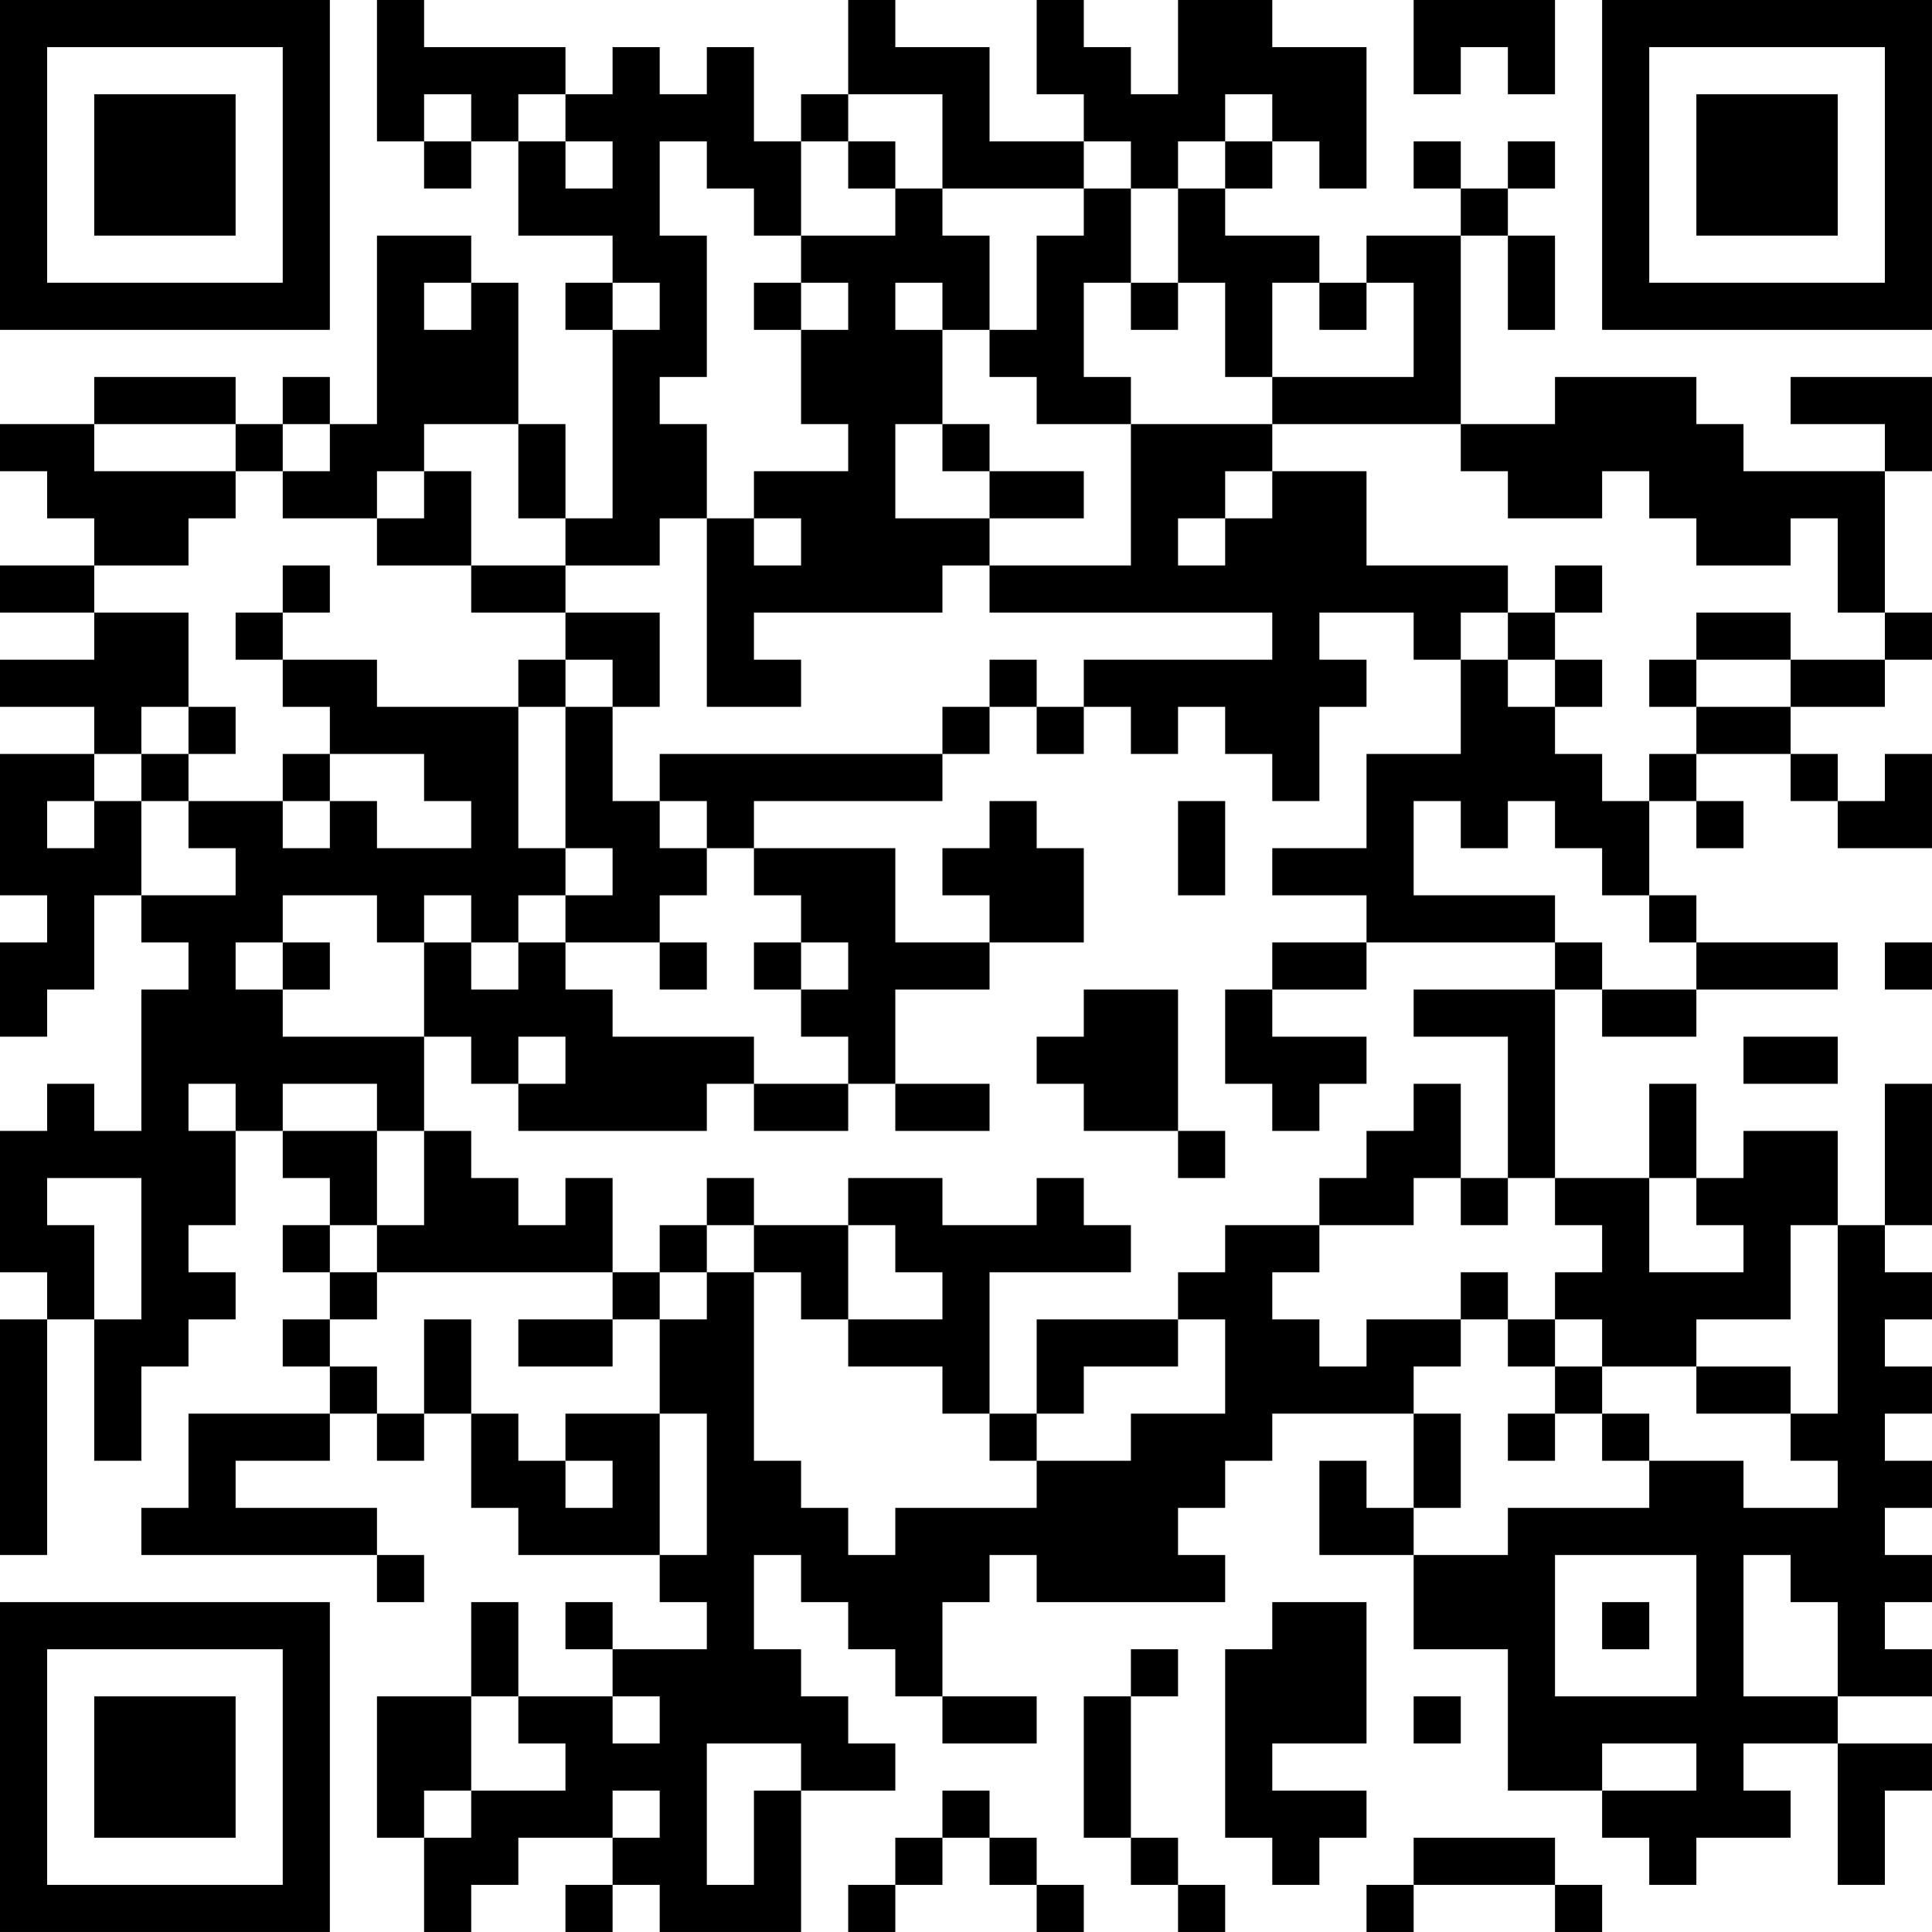 <?xml version="1.0" encoding="UTF-8"?>
<svg xmlns="http://www.w3.org/2000/svg" version="1.1" width="200" height="200" viewBox="0 0 200 200"><rect x="0" y="0" width="200" height="200" fill="#ffffff"/><g transform="scale(4.878)"><g transform="translate(0,0)"><path fill-rule="evenodd" d="M8 0L8 3L9 3L9 4L10 4L10 3L11 3L11 5L13 5L13 6L12 6L12 7L13 7L13 11L12 11L12 9L11 9L11 6L10 6L10 5L8 5L8 9L7 9L7 8L6 8L6 9L5 9L5 8L2 8L2 9L0 9L0 10L1 10L1 11L2 11L2 12L0 12L0 13L2 13L2 14L0 14L0 15L2 15L2 16L0 16L0 19L1 19L1 20L0 20L0 22L1 22L1 21L2 21L2 19L3 19L3 20L4 20L4 21L3 21L3 24L2 24L2 23L1 23L1 24L0 24L0 27L1 27L1 28L0 28L0 33L1 33L1 28L2 28L2 31L3 31L3 29L4 29L4 28L5 28L5 27L4 27L4 26L5 26L5 24L6 24L6 25L7 25L7 26L6 26L6 27L7 27L7 28L6 28L6 29L7 29L7 30L4 30L4 32L3 32L3 33L8 33L8 34L9 34L9 33L8 33L8 32L5 32L5 31L7 31L7 30L8 30L8 31L9 31L9 30L10 30L10 32L11 32L11 33L14 33L14 34L15 34L15 35L13 35L13 34L12 34L12 35L13 35L13 36L11 36L11 34L10 34L10 36L8 36L8 39L9 39L9 41L10 41L10 40L11 40L11 39L13 39L13 40L12 40L12 41L13 41L13 40L14 40L14 41L17 41L17 38L19 38L19 37L18 37L18 36L17 36L17 35L16 35L16 33L17 33L17 34L18 34L18 35L19 35L19 36L20 36L20 37L22 37L22 36L20 36L20 34L21 34L21 33L22 33L22 34L26 34L26 33L25 33L25 32L26 32L26 31L27 31L27 30L30 30L30 32L29 32L29 31L28 31L28 33L30 33L30 35L32 35L32 38L34 38L34 39L35 39L35 40L36 40L36 39L38 39L38 38L37 38L37 37L39 37L39 40L40 40L40 38L41 38L41 37L39 37L39 36L41 36L41 35L40 35L40 34L41 34L41 33L40 33L40 32L41 32L41 31L40 31L40 30L41 30L41 29L40 29L40 28L41 28L41 27L40 27L40 26L41 26L41 23L40 23L40 26L39 26L39 24L37 24L37 25L36 25L36 23L35 23L35 25L33 25L33 21L34 21L34 22L36 22L36 21L39 21L39 20L36 20L36 19L35 19L35 17L36 17L36 18L37 18L37 17L36 17L36 16L38 16L38 17L39 17L39 18L41 18L41 16L40 16L40 17L39 17L39 16L38 16L38 15L40 15L40 14L41 14L41 13L40 13L40 10L41 10L41 8L38 8L38 9L40 9L40 10L37 10L37 9L36 9L36 8L33 8L33 9L31 9L31 5L32 5L32 7L33 7L33 5L32 5L32 4L33 4L33 3L32 3L32 4L31 4L31 3L30 3L30 4L31 4L31 5L29 5L29 6L28 6L28 5L26 5L26 4L27 4L27 3L28 3L28 4L29 4L29 1L27 1L27 0L25 0L25 2L24 2L24 1L23 1L23 0L22 0L22 2L23 2L23 3L21 3L21 1L19 1L19 0L18 0L18 2L17 2L17 3L16 3L16 1L15 1L15 2L14 2L14 1L13 1L13 2L12 2L12 1L9 1L9 0ZM30 0L30 2L31 2L31 1L32 1L32 2L33 2L33 0ZM9 2L9 3L10 3L10 2ZM11 2L11 3L12 3L12 4L13 4L13 3L12 3L12 2ZM18 2L18 3L17 3L17 5L16 5L16 4L15 4L15 3L14 3L14 5L15 5L15 8L14 8L14 9L15 9L15 11L14 11L14 12L12 12L12 11L11 11L11 9L9 9L9 10L8 10L8 11L6 11L6 10L7 10L7 9L6 9L6 10L5 10L5 9L2 9L2 10L5 10L5 11L4 11L4 12L2 12L2 13L4 13L4 15L3 15L3 16L2 16L2 17L1 17L1 18L2 18L2 17L3 17L3 19L5 19L5 18L4 18L4 17L6 17L6 18L7 18L7 17L8 17L8 18L10 18L10 17L9 17L9 16L7 16L7 15L6 15L6 14L8 14L8 15L11 15L11 18L12 18L12 19L11 19L11 20L10 20L10 19L9 19L9 20L8 20L8 19L6 19L6 20L5 20L5 21L6 21L6 22L9 22L9 24L8 24L8 23L6 23L6 24L8 24L8 26L7 26L7 27L8 27L8 28L7 28L7 29L8 29L8 30L9 30L9 28L10 28L10 30L11 30L11 31L12 31L12 32L13 32L13 31L12 31L12 30L14 30L14 33L15 33L15 30L14 30L14 28L15 28L15 27L16 27L16 31L17 31L17 32L18 32L18 33L19 33L19 32L22 32L22 31L24 31L24 30L26 30L26 28L25 28L25 27L26 27L26 26L28 26L28 27L27 27L27 28L28 28L28 29L29 29L29 28L31 28L31 29L30 29L30 30L31 30L31 32L30 32L30 33L32 33L32 32L35 32L35 31L37 31L37 32L39 32L39 31L38 31L38 30L39 30L39 26L38 26L38 28L36 28L36 29L34 29L34 28L33 28L33 27L34 27L34 26L33 26L33 25L32 25L32 22L30 22L30 21L33 21L33 20L34 20L34 21L36 21L36 20L35 20L35 19L34 19L34 18L33 18L33 17L32 17L32 18L31 18L31 17L30 17L30 19L33 19L33 20L29 20L29 19L27 19L27 18L29 18L29 16L31 16L31 14L32 14L32 15L33 15L33 16L34 16L34 17L35 17L35 16L36 16L36 15L38 15L38 14L40 14L40 13L39 13L39 11L38 11L38 12L36 12L36 11L35 11L35 10L34 10L34 11L32 11L32 10L31 10L31 9L27 9L27 8L30 8L30 6L29 6L29 7L28 7L28 6L27 6L27 8L26 8L26 6L25 6L25 4L26 4L26 3L27 3L27 2L26 2L26 3L25 3L25 4L24 4L24 3L23 3L23 4L20 4L20 2ZM18 3L18 4L19 4L19 5L17 5L17 6L16 6L16 7L17 7L17 9L18 9L18 10L16 10L16 11L15 11L15 15L17 15L17 14L16 14L16 13L20 13L20 12L21 12L21 13L27 13L27 14L23 14L23 15L22 15L22 14L21 14L21 15L20 15L20 16L14 16L14 17L13 17L13 15L14 15L14 13L12 13L12 12L10 12L10 10L9 10L9 11L8 11L8 12L10 12L10 13L12 13L12 14L11 14L11 15L12 15L12 18L13 18L13 19L12 19L12 20L11 20L11 21L10 21L10 20L9 20L9 22L10 22L10 23L11 23L11 24L15 24L15 23L16 23L16 24L18 24L18 23L19 23L19 24L21 24L21 23L19 23L19 21L21 21L21 20L23 20L23 18L22 18L22 17L21 17L21 18L20 18L20 19L21 19L21 20L19 20L19 18L16 18L16 17L20 17L20 16L21 16L21 15L22 15L22 16L23 16L23 15L24 15L24 16L25 16L25 15L26 15L26 16L27 16L27 17L28 17L28 15L29 15L29 14L28 14L28 13L30 13L30 14L31 14L31 13L32 13L32 14L33 14L33 15L34 15L34 14L33 14L33 13L34 13L34 12L33 12L33 13L32 13L32 12L29 12L29 10L27 10L27 9L24 9L24 8L23 8L23 6L24 6L24 7L25 7L25 6L24 6L24 4L23 4L23 5L22 5L22 7L21 7L21 5L20 5L20 4L19 4L19 3ZM9 6L9 7L10 7L10 6ZM13 6L13 7L14 7L14 6ZM17 6L17 7L18 7L18 6ZM19 6L19 7L20 7L20 9L19 9L19 11L21 11L21 12L24 12L24 9L22 9L22 8L21 8L21 7L20 7L20 6ZM20 9L20 10L21 10L21 11L23 11L23 10L21 10L21 9ZM26 10L26 11L25 11L25 12L26 12L26 11L27 11L27 10ZM16 11L16 12L17 12L17 11ZM6 12L6 13L5 13L5 14L6 14L6 13L7 13L7 12ZM36 13L36 14L35 14L35 15L36 15L36 14L38 14L38 13ZM12 14L12 15L13 15L13 14ZM4 15L4 16L3 16L3 17L4 17L4 16L5 16L5 15ZM6 16L6 17L7 17L7 16ZM14 17L14 18L15 18L15 19L14 19L14 20L12 20L12 21L13 21L13 22L16 22L16 23L18 23L18 22L17 22L17 21L18 21L18 20L17 20L17 19L16 19L16 18L15 18L15 17ZM25 17L25 19L26 19L26 17ZM6 20L6 21L7 21L7 20ZM14 20L14 21L15 21L15 20ZM16 20L16 21L17 21L17 20ZM27 20L27 21L26 21L26 23L27 23L27 24L28 24L28 23L29 23L29 22L27 22L27 21L29 21L29 20ZM40 20L40 21L41 21L41 20ZM23 21L23 22L22 22L22 23L23 23L23 24L25 24L25 25L26 25L26 24L25 24L25 21ZM11 22L11 23L12 23L12 22ZM37 22L37 23L39 23L39 22ZM4 23L4 24L5 24L5 23ZM30 23L30 24L29 24L29 25L28 25L28 26L30 26L30 25L31 25L31 26L32 26L32 25L31 25L31 23ZM9 24L9 26L8 26L8 27L13 27L13 28L11 28L11 29L13 29L13 28L14 28L14 27L15 27L15 26L16 26L16 27L17 27L17 28L18 28L18 29L20 29L20 30L21 30L21 31L22 31L22 30L23 30L23 29L25 29L25 28L22 28L22 30L21 30L21 27L24 27L24 26L23 26L23 25L22 25L22 26L20 26L20 25L18 25L18 26L16 26L16 25L15 25L15 26L14 26L14 27L13 27L13 25L12 25L12 26L11 26L11 25L10 25L10 24ZM1 25L1 26L2 26L2 28L3 28L3 25ZM35 25L35 27L37 27L37 26L36 26L36 25ZM18 26L18 28L20 28L20 27L19 27L19 26ZM31 27L31 28L32 28L32 29L33 29L33 30L32 30L32 31L33 31L33 30L34 30L34 31L35 31L35 30L34 30L34 29L33 29L33 28L32 28L32 27ZM36 29L36 30L38 30L38 29ZM33 33L33 36L36 36L36 33ZM37 33L37 36L39 36L39 34L38 34L38 33ZM27 34L27 35L26 35L26 39L27 39L27 40L28 40L28 39L29 39L29 38L27 38L27 37L29 37L29 34ZM34 34L34 35L35 35L35 34ZM24 35L24 36L23 36L23 39L24 39L24 40L25 40L25 41L26 41L26 40L25 40L25 39L24 39L24 36L25 36L25 35ZM10 36L10 38L9 38L9 39L10 39L10 38L12 38L12 37L11 37L11 36ZM13 36L13 37L14 37L14 36ZM30 36L30 37L31 37L31 36ZM15 37L15 40L16 40L16 38L17 38L17 37ZM34 37L34 38L36 38L36 37ZM13 38L13 39L14 39L14 38ZM20 38L20 39L19 39L19 40L18 40L18 41L19 41L19 40L20 40L20 39L21 39L21 40L22 40L22 41L23 41L23 40L22 40L22 39L21 39L21 38ZM30 39L30 40L29 40L29 41L30 41L30 40L33 40L33 41L34 41L34 40L33 40L33 39ZM0 0L0 7L7 7L7 0ZM1 1L1 6L6 6L6 1ZM2 2L2 5L5 5L5 2ZM34 0L34 7L41 7L41 0ZM35 1L35 6L40 6L40 1ZM36 2L36 5L39 5L39 2ZM0 34L0 41L7 41L7 34ZM1 35L1 40L6 40L6 35ZM2 36L2 39L5 39L5 36Z" fill="#000000"/></g></g></svg>
